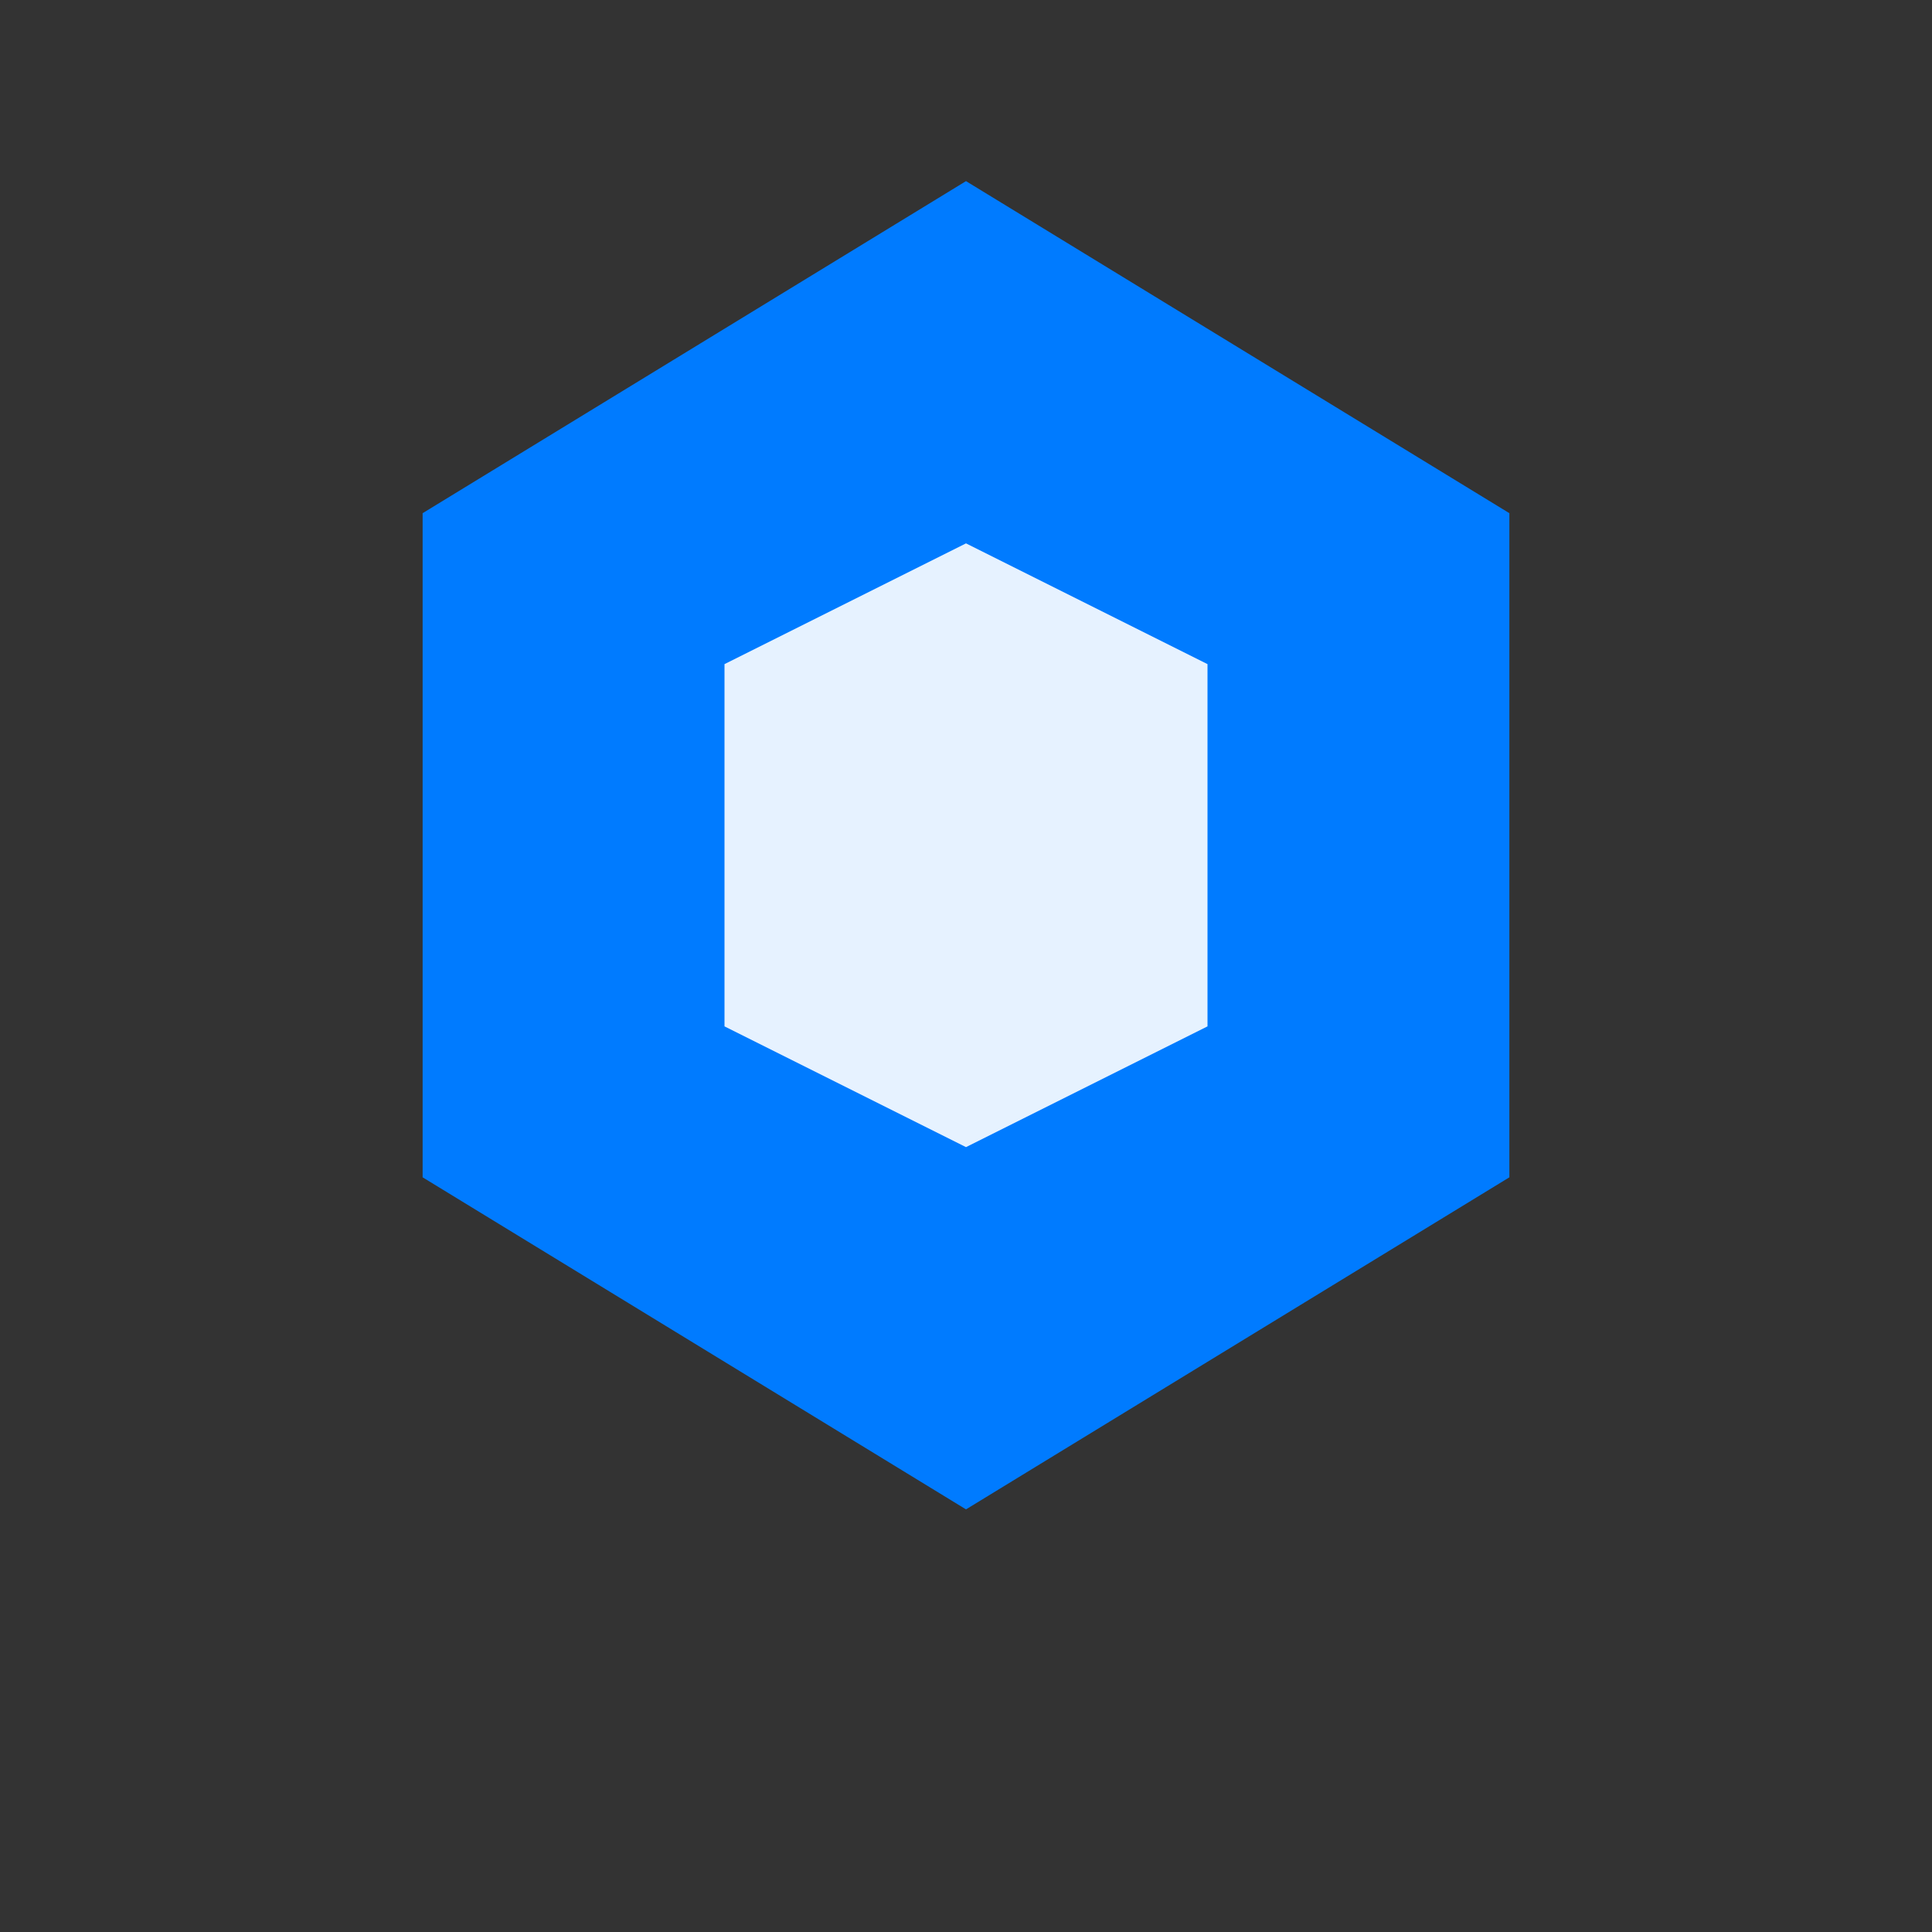 <svg xmlns="http://www.w3.org/2000/svg" viewBox="0 0 32 32" width="32" height="32">
  <rect x="0" y="0" width="32" height="32" fill="#333333" stroke="none"/>
  <!-- メインの正六角形 -->
  <polygon 
    points="16,3 25,8.5 25,19.5 16,25 7,19.5 7,8.5" 
    fill="#007bff"
  />
  
  <!-- 内部デザイン -->
  <polygon 
    points="16,9 20,11 20,17 16,19 12,17 12,11" 
    fill="#ffffff" 
    opacity="0.9"
  />
</svg>